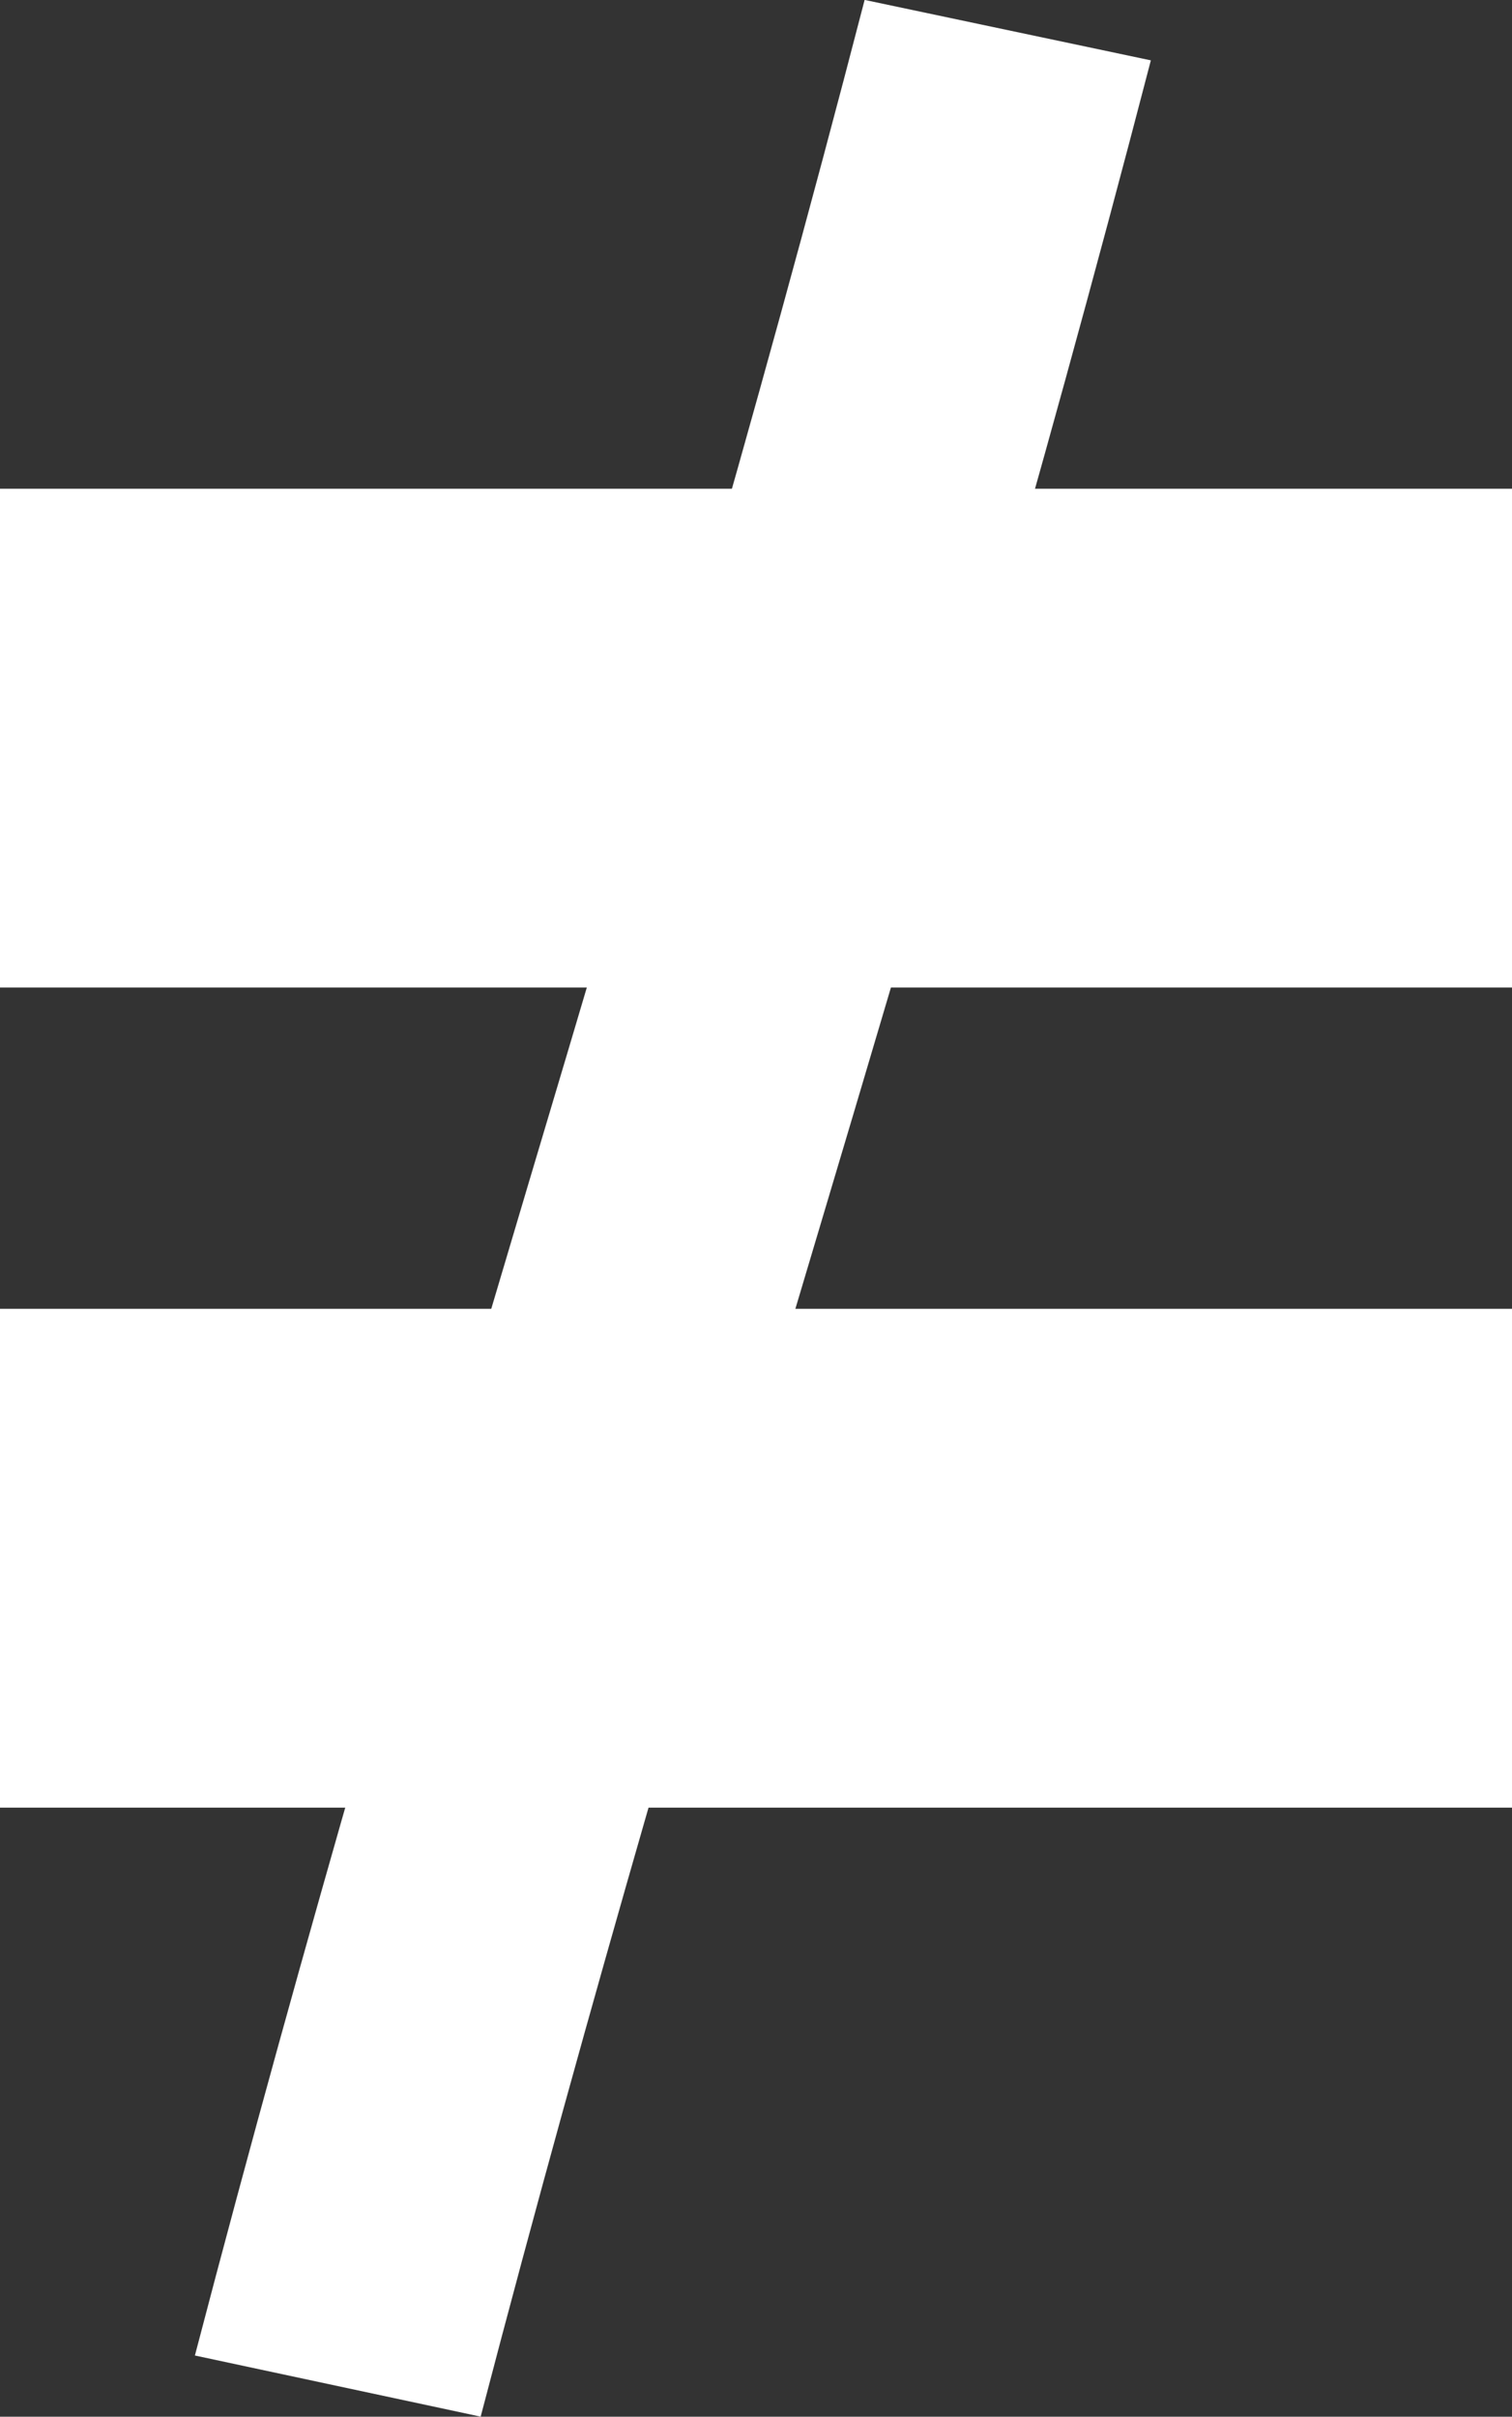 <svg id="Componente_87_2" data-name="Componente 87 – 2" xmlns="http://www.w3.org/2000/svg" width="17.517" height="27.989" viewBox="0 0 17.517 27.989">
  <rect x="0" y="0" width="17.517" height="27.989" fill="#333333" stroke="none"/>
  <g id="Grupo_18073" data-name="Grupo 18073" transform="translate(-688.895 -543.273)">
    <rect id="Rectángulo_17496" data-name="Rectángulo 17496" width="17.517" height="5.777" transform="translate(688.895 548.933)" fill="#fff"/>
    <rect id="Rectángulo_17497" data-name="Rectángulo 17497" width="17.517" height="5.777" transform="translate(688.895 558.431)" fill="#fff"/>
    <path id="Trazado_20049" data-name="Trazado 20049" d="M289.008,27.989l-3.315-.709c1.29-4.937,2.6-9.318,3.859-13.554,1.281-4.294,2.606-8.734,3.9-13.727l3.316.7c-1.31,5.041-2.641,9.506-3.929,13.824-1.257,4.213-2.556,8.57-3.834,13.46" transform="translate(405.46 543.273)" fill="#fff"/>
  </g>
</svg>
